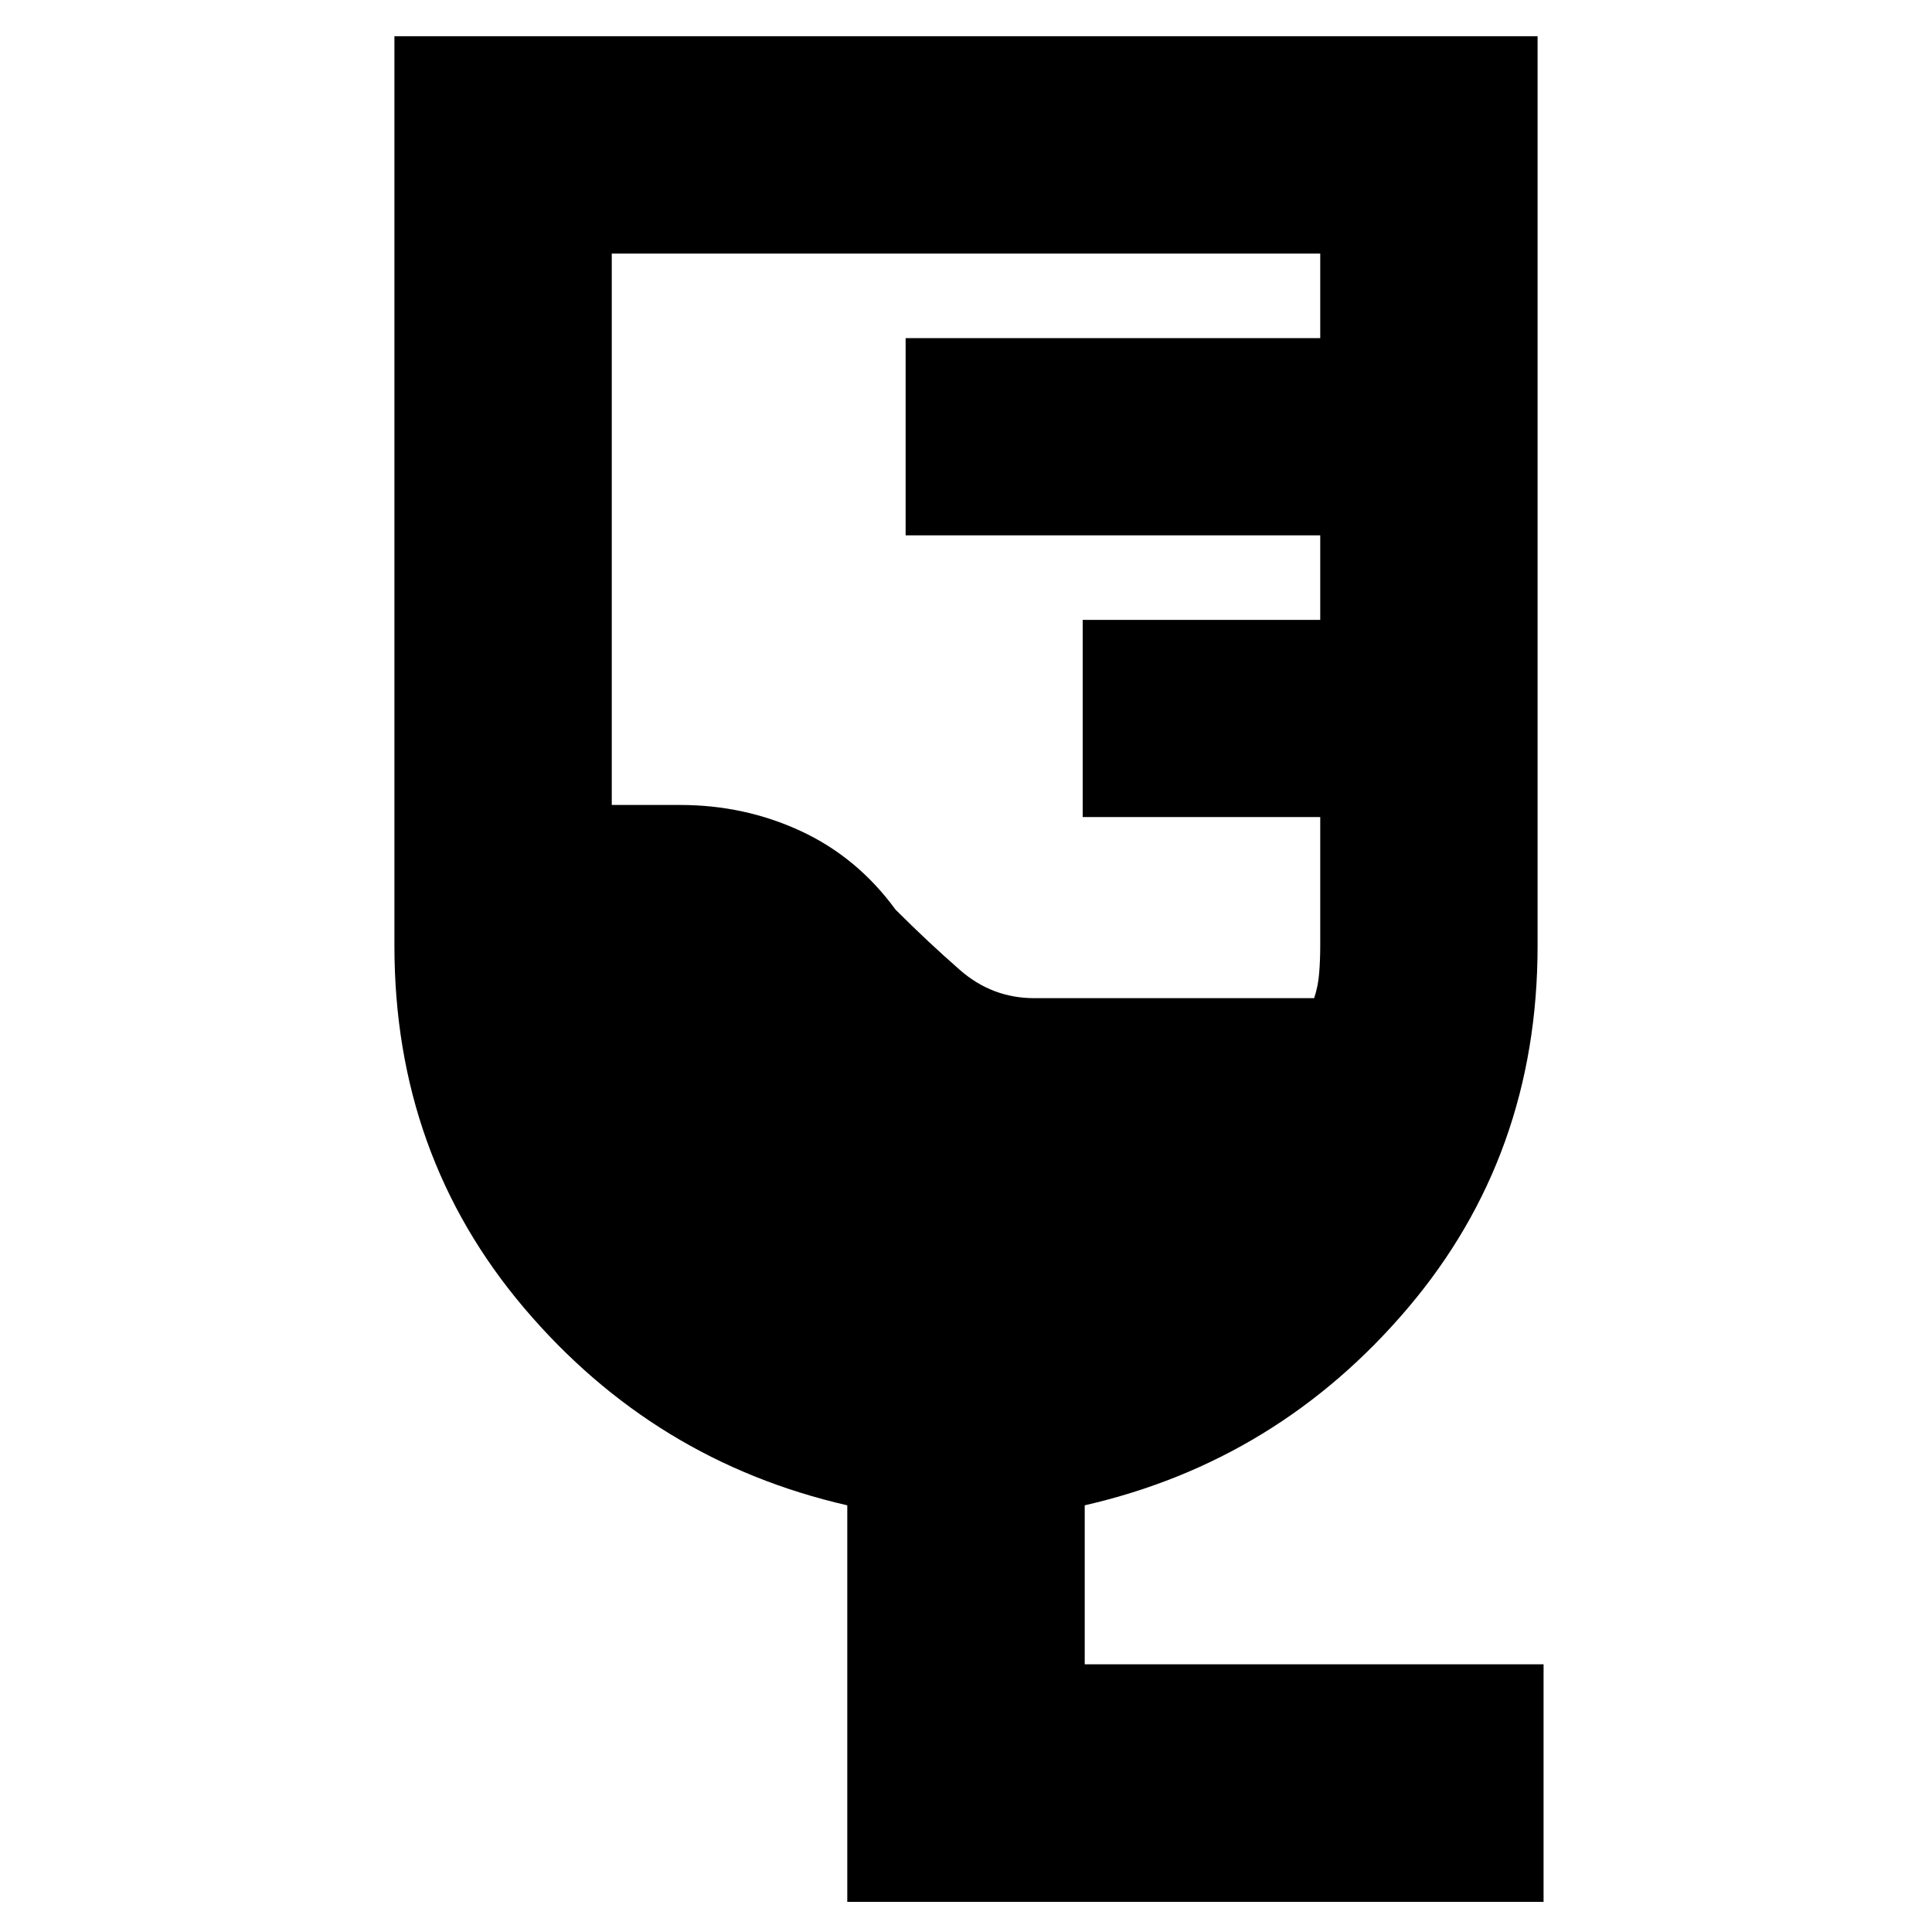 <svg xmlns="http://www.w3.org/2000/svg" height="20" width="20"><path d="M15.979 19.688H8.771v-4.105q-2-.458-3.344-2.041-1.344-1.584-1.344-3.75V.375h11.834v9.417q0 2.166-1.344 3.75-1.344 1.583-3.344 2.041v1.646h4.75Zm-5.271-9.355h2.896q.042-.125.052-.26.011-.135.011-.281V8.458h-2.459V6.417h2.459v-.875H9.375V3.5h4.292v-.875H6.333v5.708h.709q.666 0 1.25.271.583.271.979.813.333.333.667.625.333.291.77.291Z"/></svg>